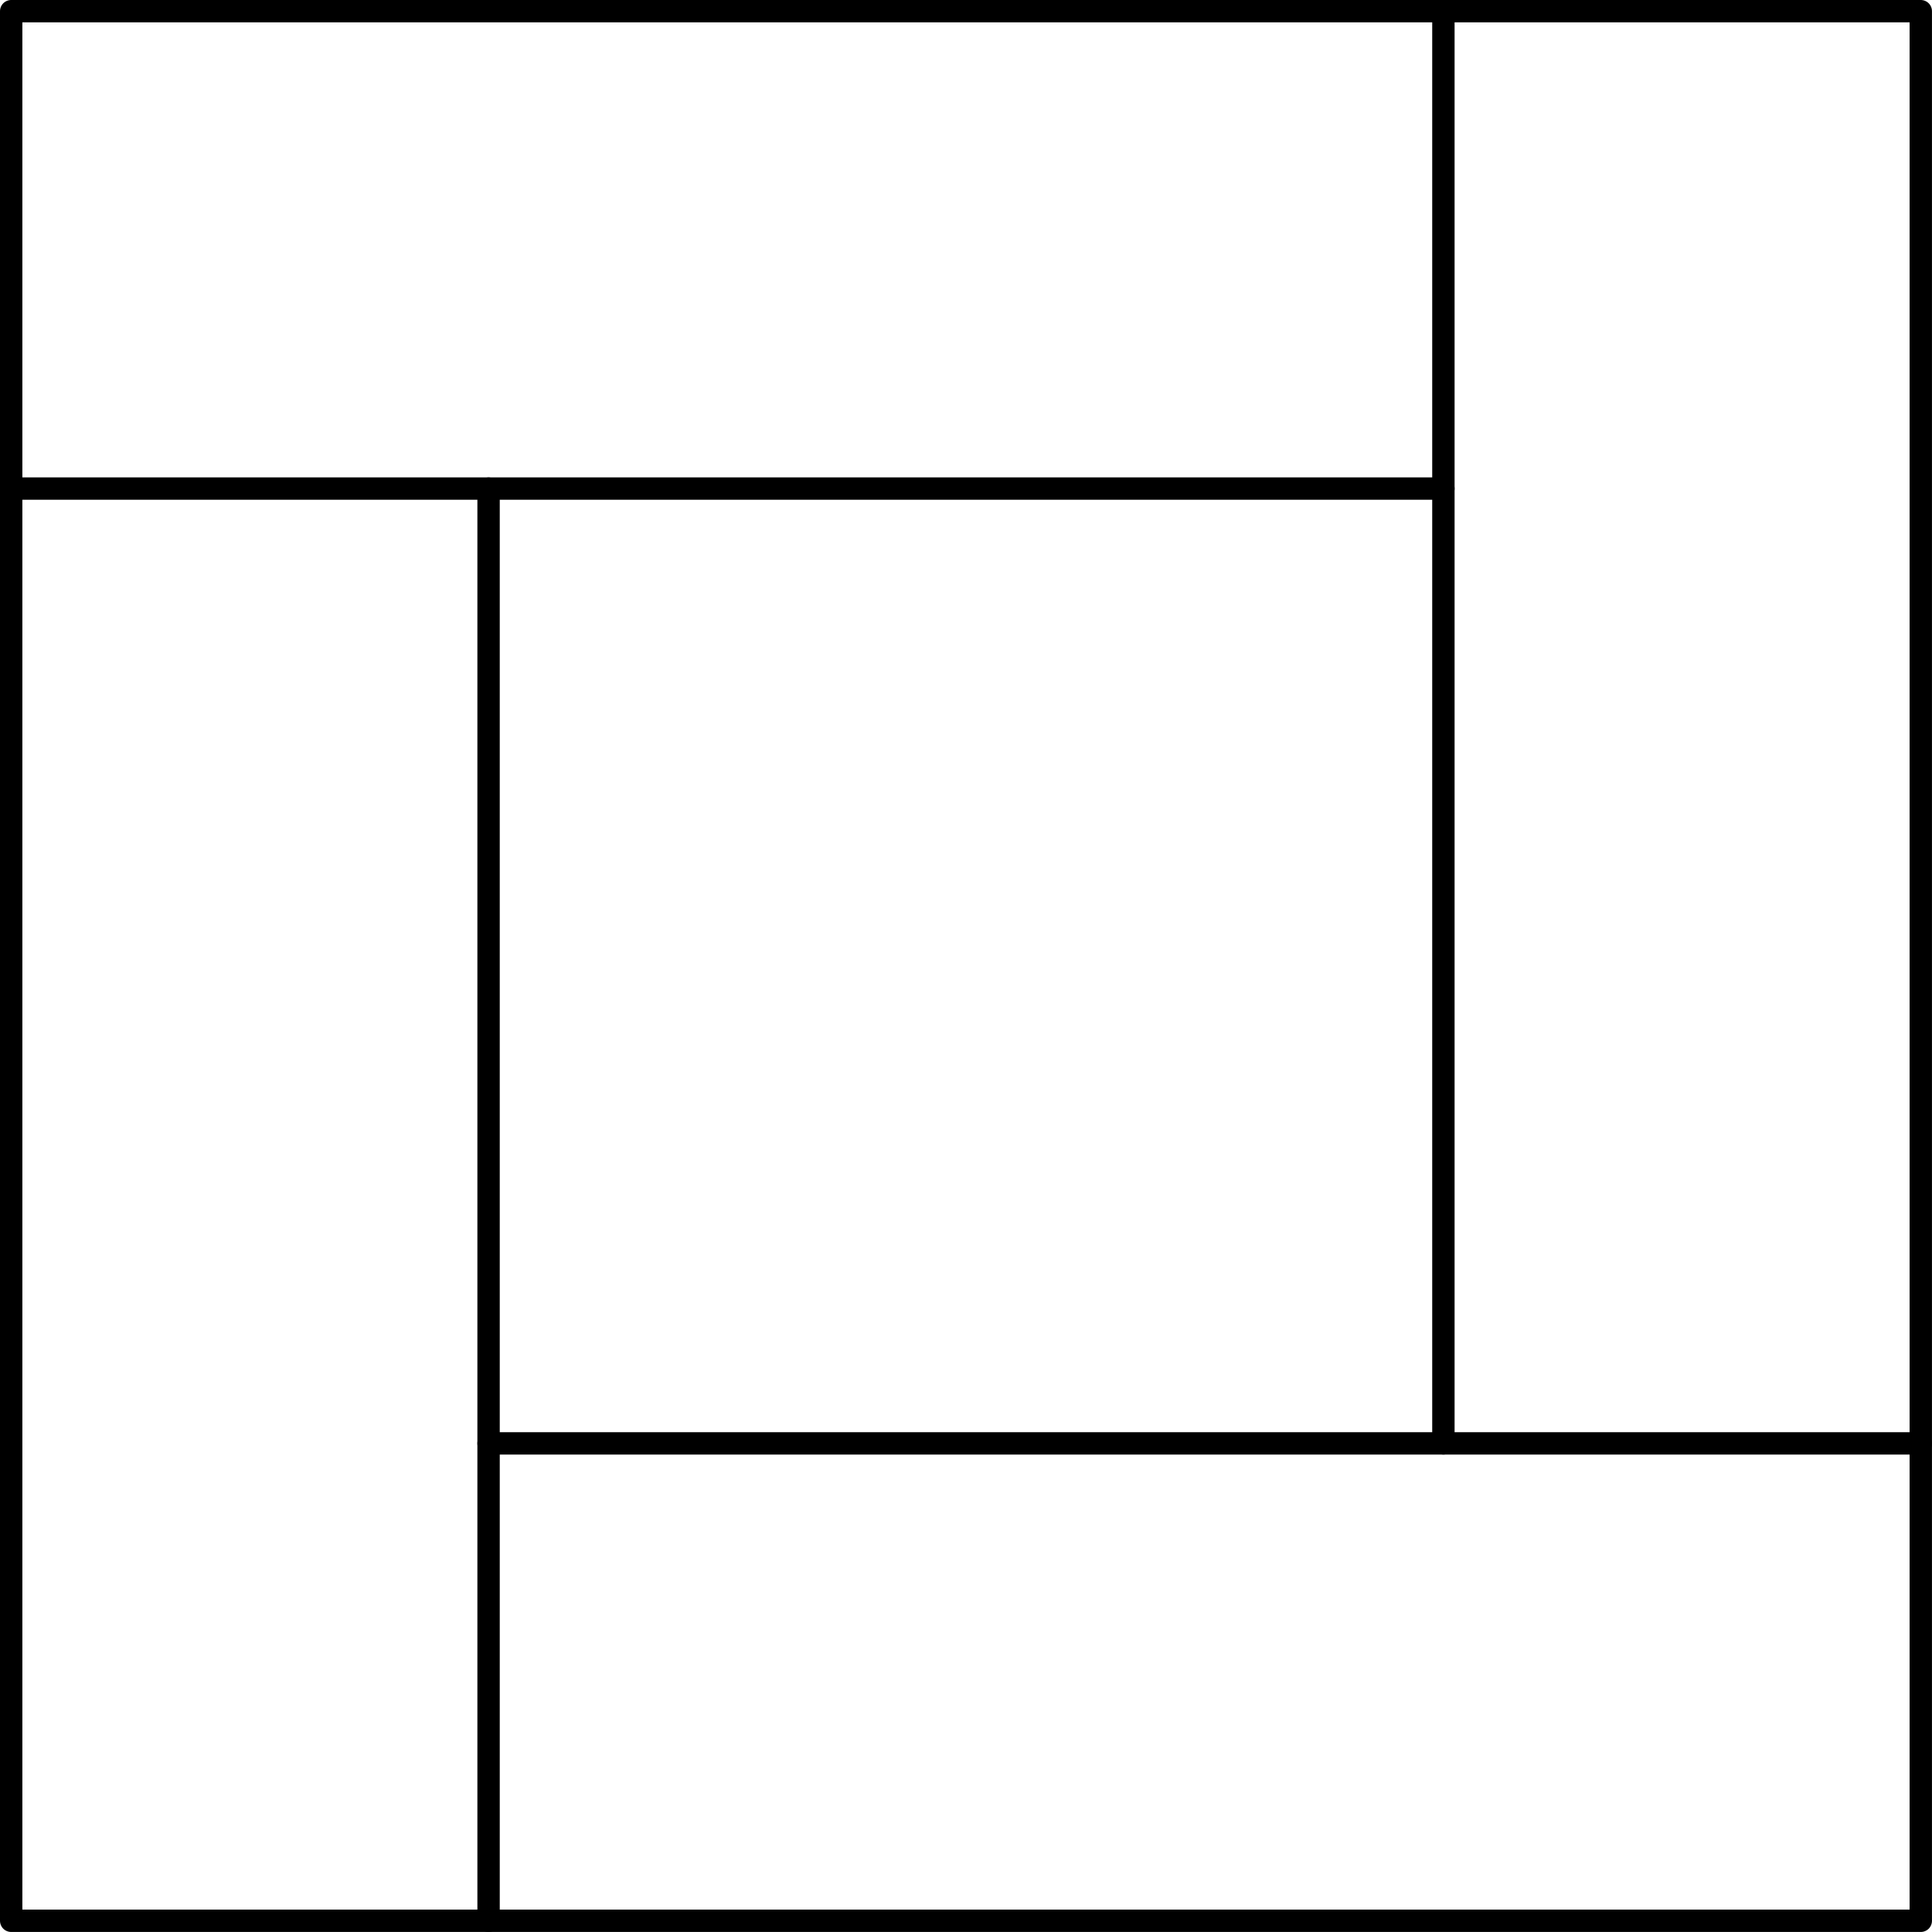 <?xml version='1.0'?>
<!-- This file was generated by dvisvgm 1.6 -->
<svg height='69.087pt' version='1.1' viewBox='56.621 54.06 69.087 69.087' width='69.087pt' xmlns='http://www.w3.org/2000/svg' xmlns:xlink='http://www.w3.org/1999/xlink'>
<g id='page1'>
<g transform='matrix(1 0 0 1 91.164 88.603)'>
<path d='M 17.072 -17.072L -34.143 -17.072L -34.143 -34.143L 17.072 -34.143' fill='none' stroke='#000000' stroke-linecap='round' stroke-linejoin='round' stroke-miterlimit='10.037' stroke-width='0.8'/>
</g>
<g transform='matrix(1 0 0 1 91.164 88.603)'>
<path d='M -17.072 -17.072L -17.072 34.143L -34.143 34.143L -34.143 -17.072' fill='none' stroke='#000000' stroke-linecap='round' stroke-linejoin='round' stroke-miterlimit='10.037' stroke-width='0.8'/>
</g>
<g transform='matrix(1 0 0 1 91.164 88.603)'>
<path d='M -17.072 17.072L 34.143 17.072L 34.143 34.143L -17.072 34.143' fill='none' stroke='#000000' stroke-linecap='round' stroke-linejoin='round' stroke-miterlimit='10.037' stroke-width='0.8'/>
</g>
<g transform='matrix(1 0 0 1 91.164 88.603)'>
<path d='M 17.072 17.072L 17.072 -34.143L 34.143 -34.143L 34.143 17.072' fill='none' stroke='#000000' stroke-linecap='round' stroke-linejoin='round' stroke-miterlimit='10.037' stroke-width='0.8'/>
</g></g>
</svg>

